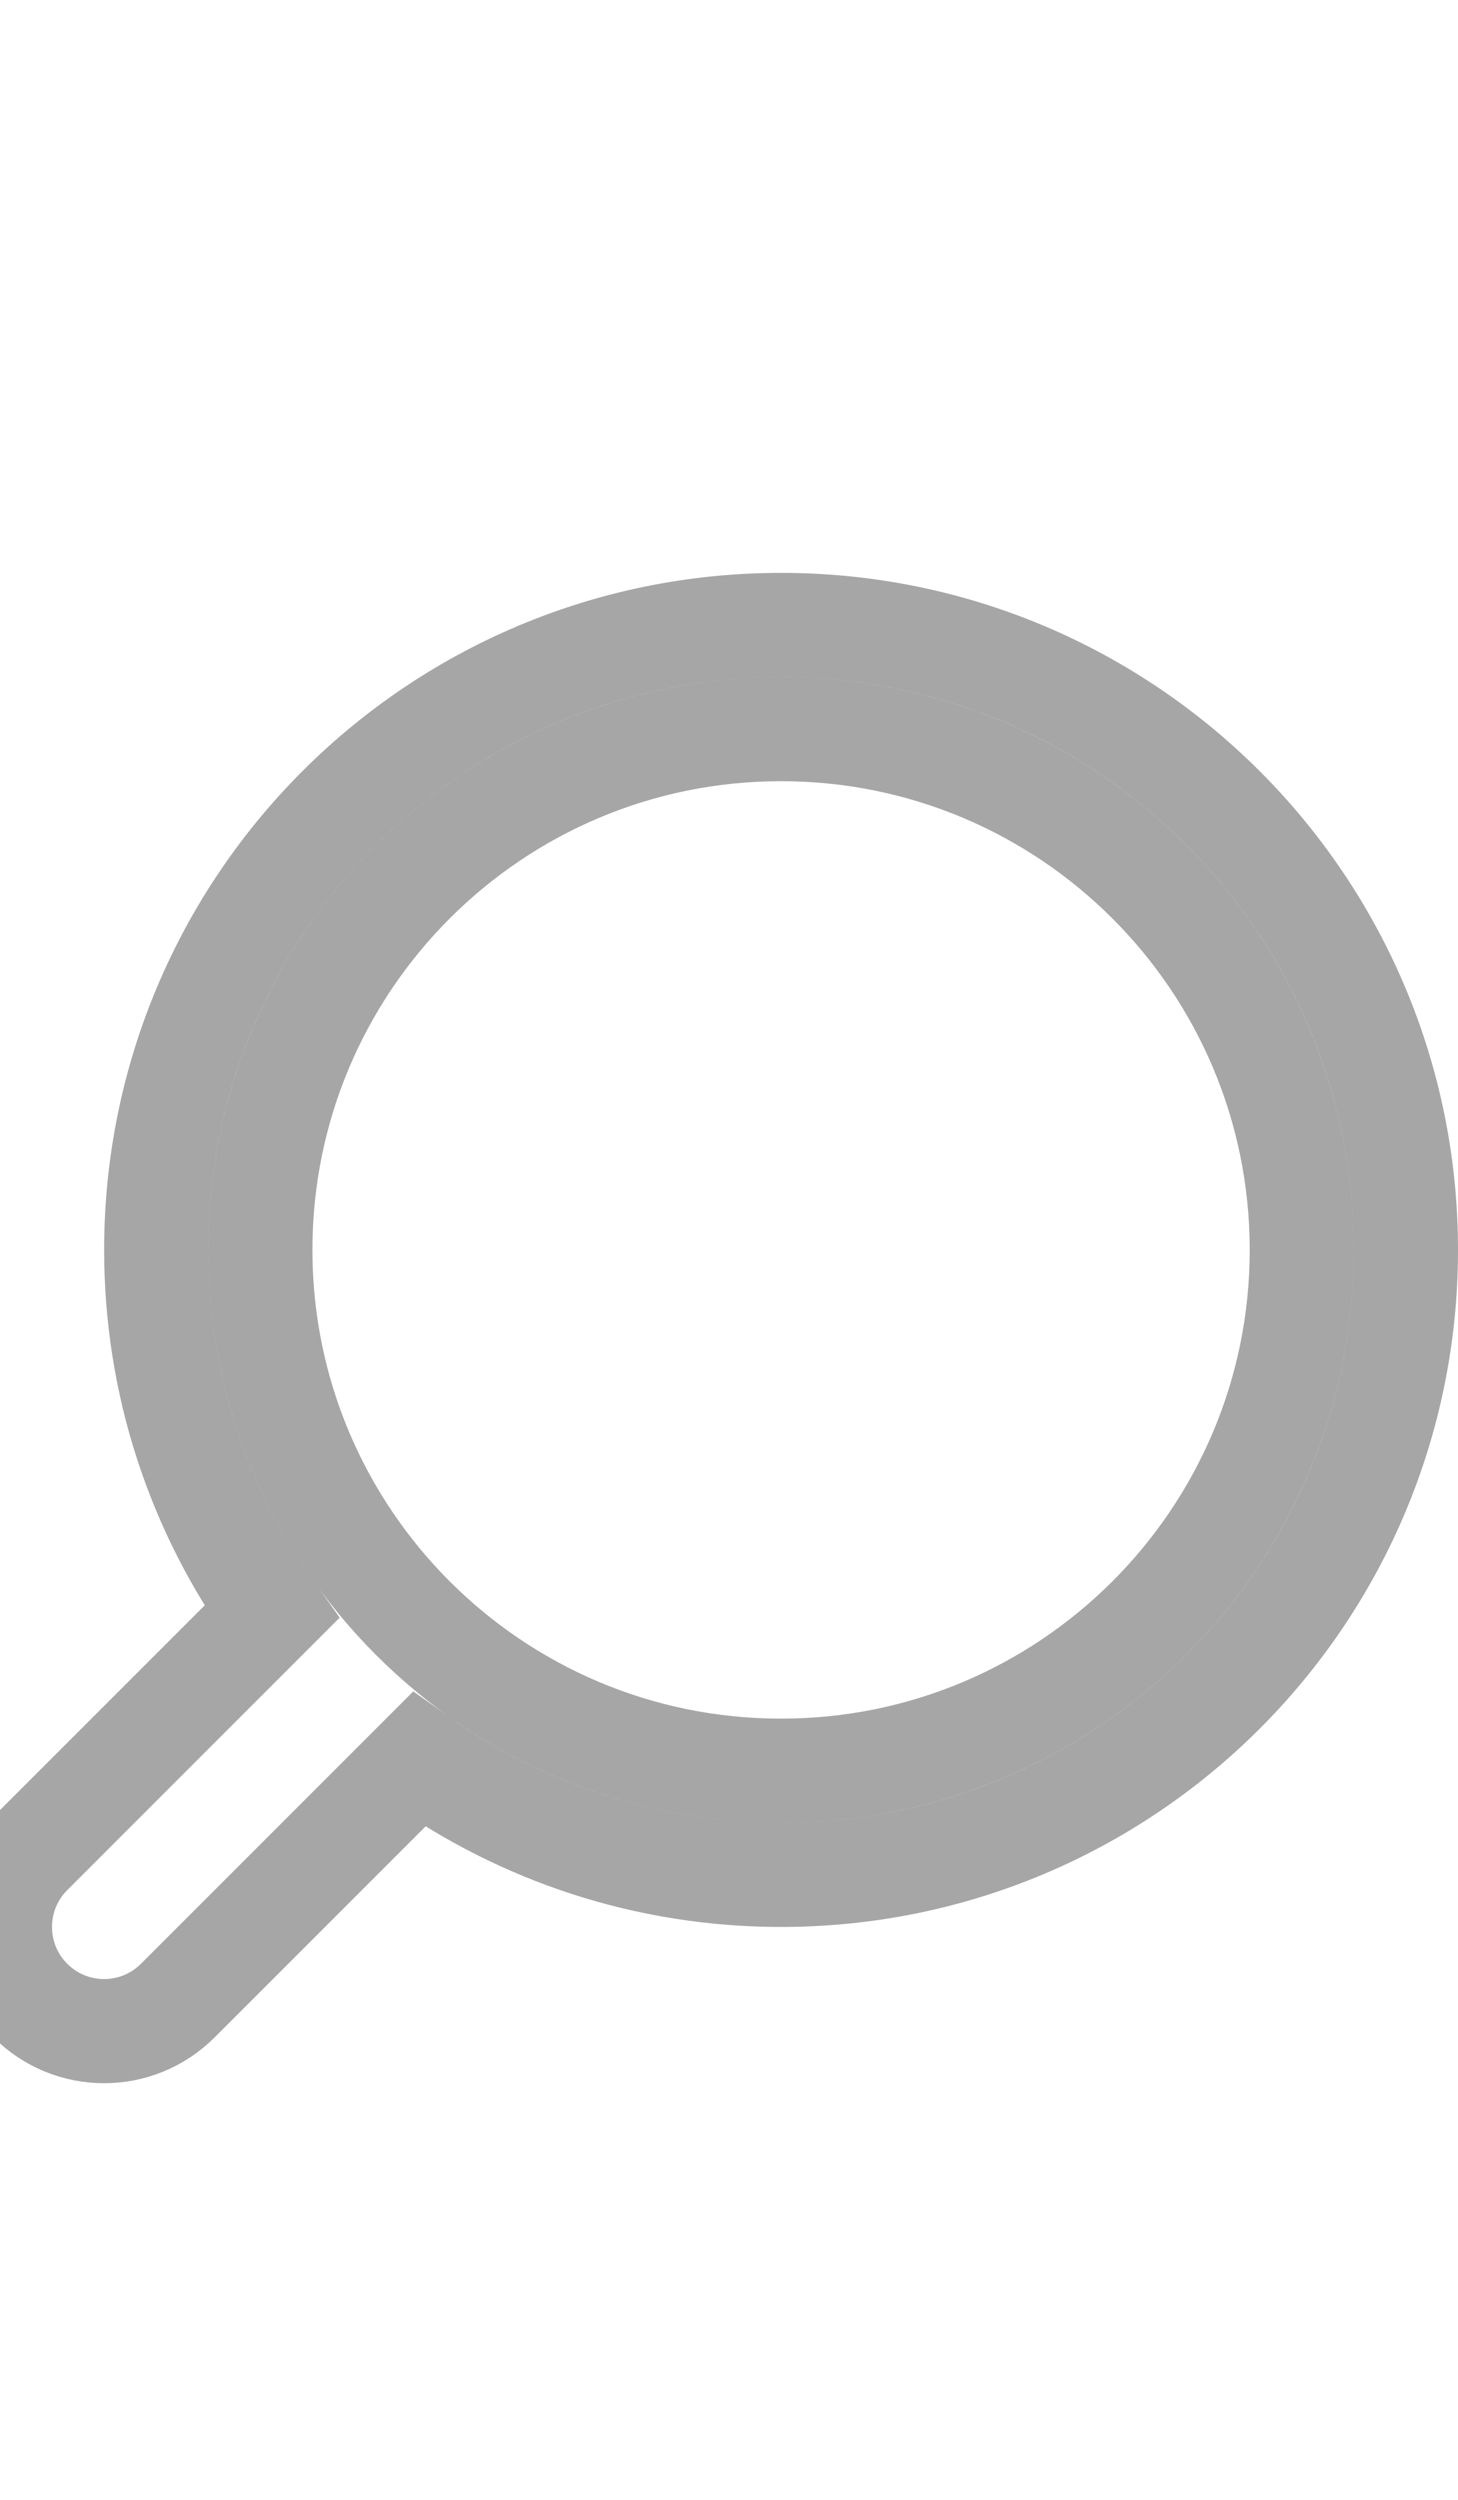   <svg
    width="14px"
    height="24px"
    viewBox="0 0 14 24"
    fill="none"
    xmlns="http://www.w3.org/2000/svg"
  >
    <path
      fillRule="evenodd"
      clipRule="evenodd"
      d="M12.5 12C12.5 14.761 10.261 17 7.5 17C4.738 17 2.5 14.761 2.5 12C2.5 9.239 4.738 7 7.5 7C10.261 7 12.5 9.239 12.5 12ZM13.5 12C13.5 15.314 10.814 18 7.5 18C6.204 18 5.004 17.589 4.023 16.891L1.707 19.207C1.316 19.598 0.683 19.598 0.292 19.207C-0.098 18.817 -0.098 18.183 0.292 17.793L2.609 15.476C1.911 14.496 1.5 13.296 1.5 12C1.5 8.686 4.186 6 7.5 6C10.814 6 13.5 8.686 13.5 12Z"
      stroke="#a6a6a6"
    />
  </svg>